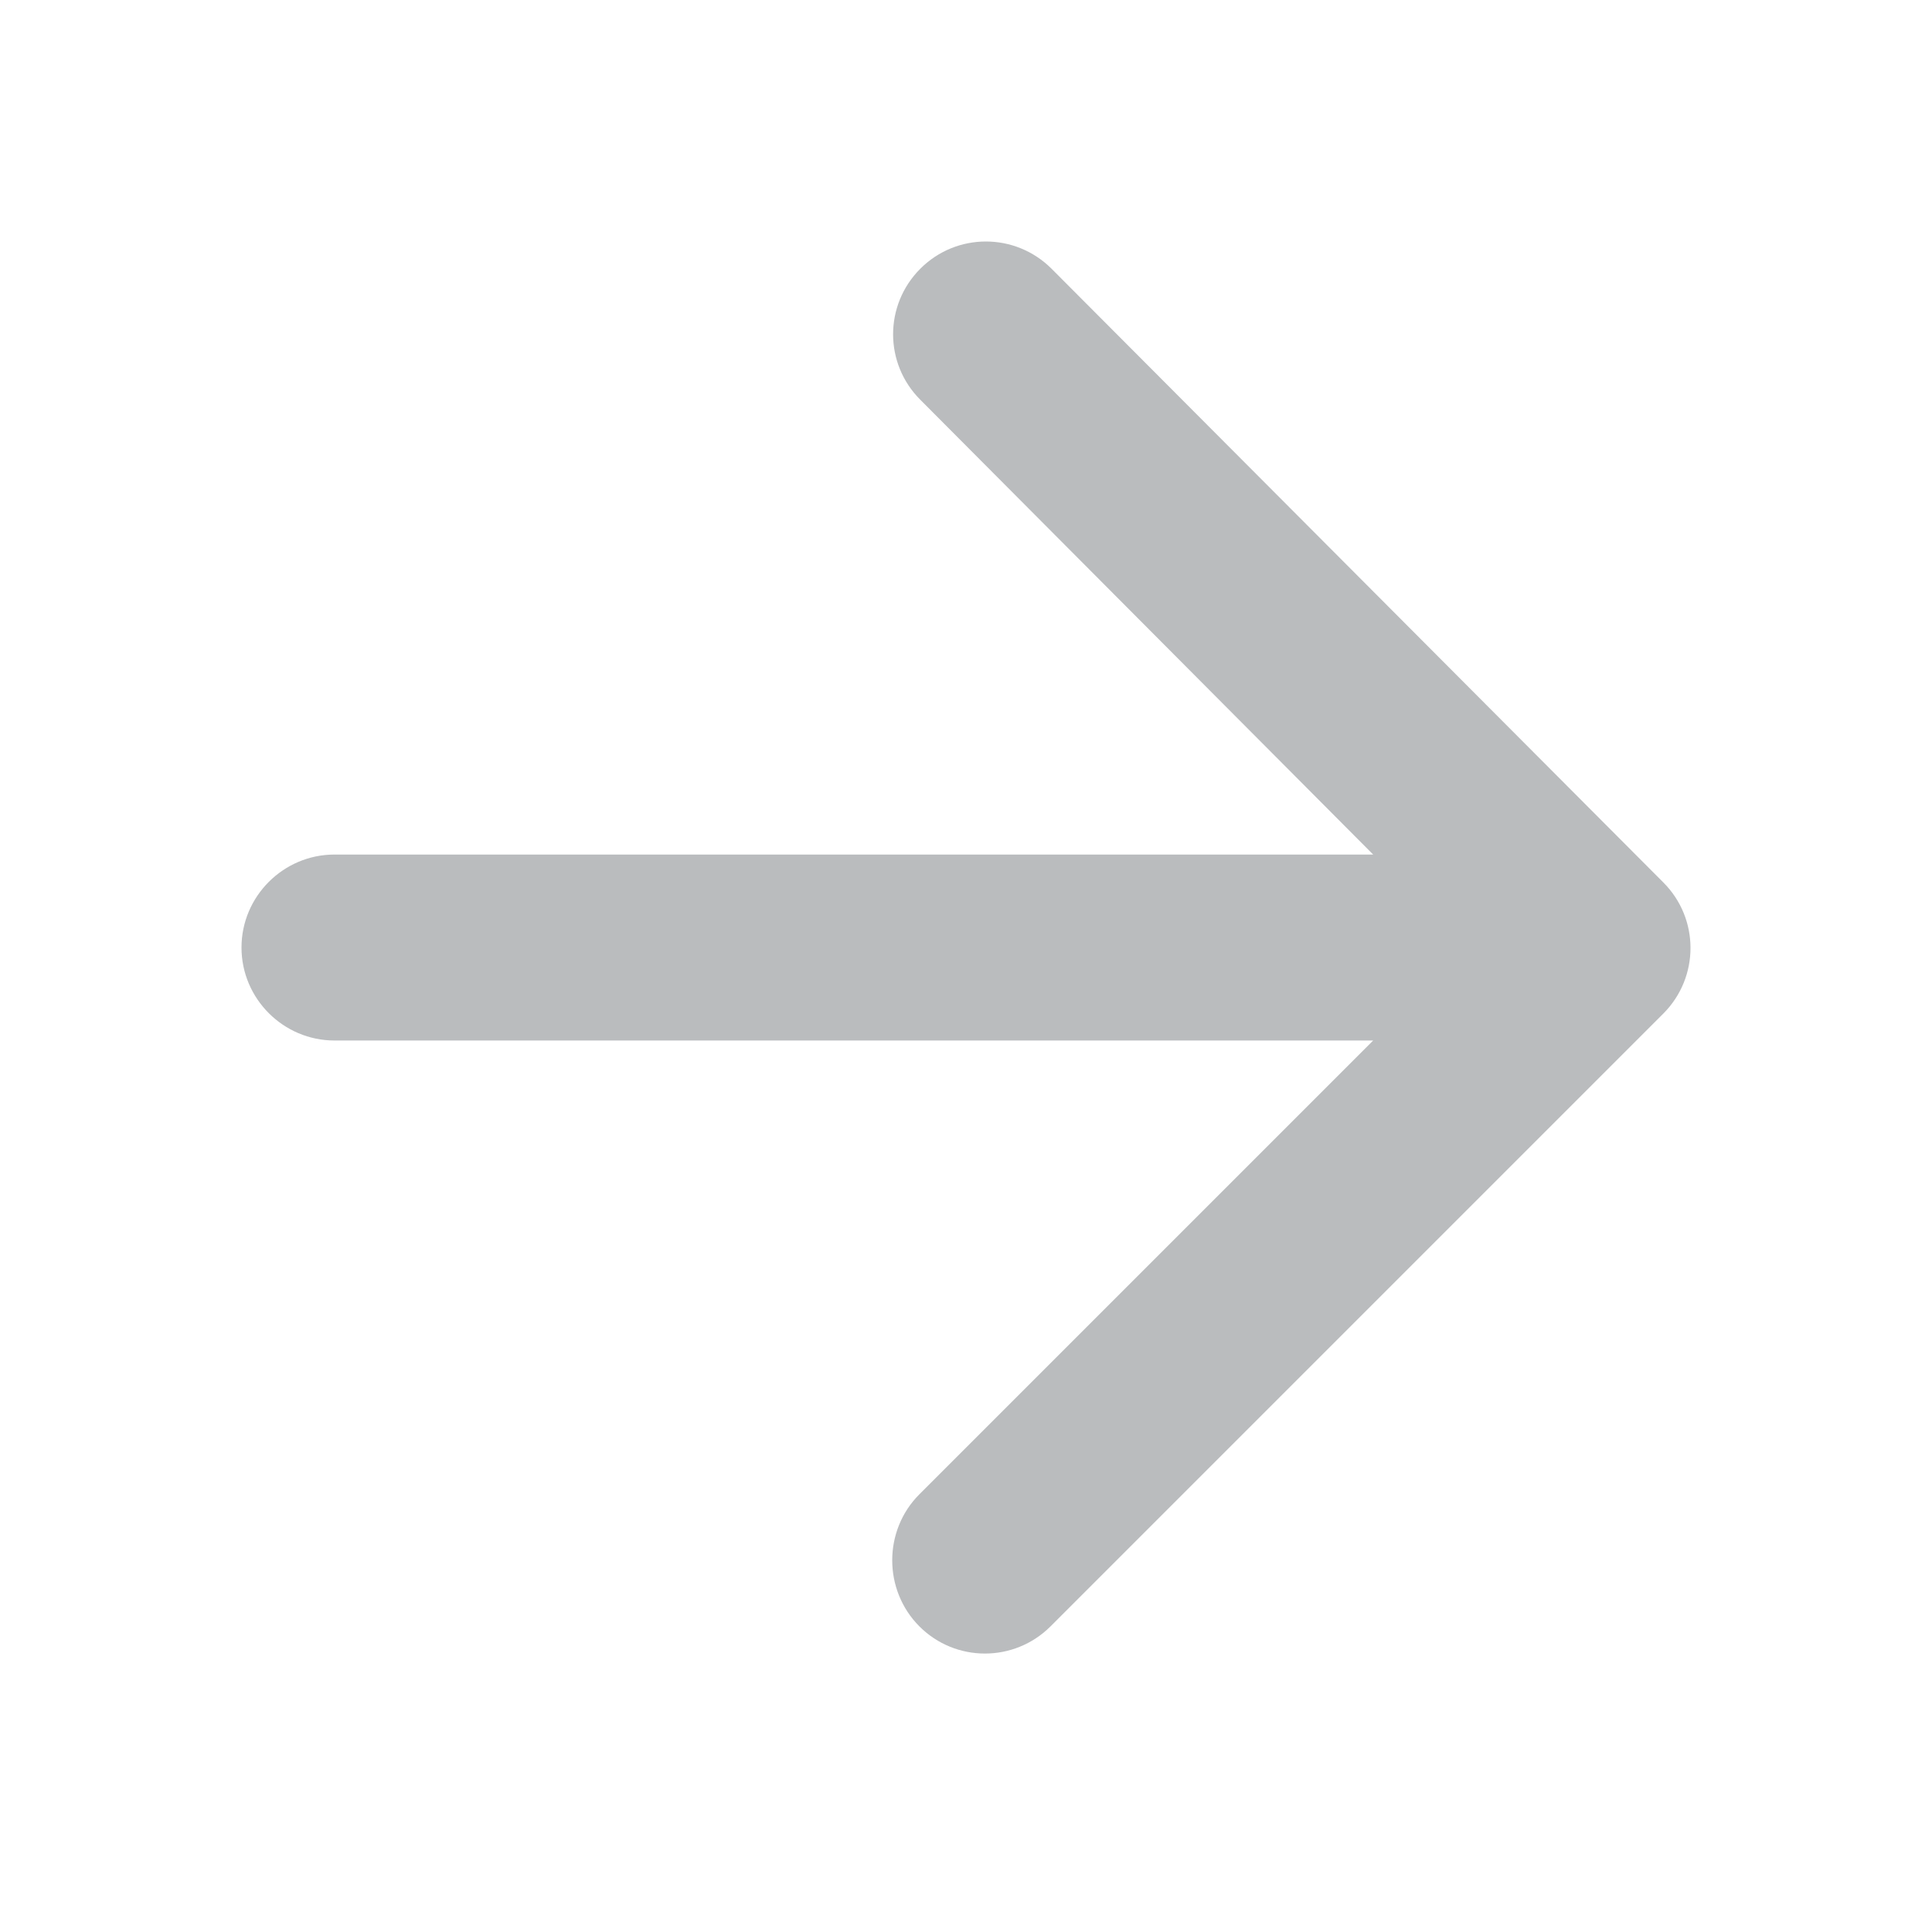 <svg width="16" height="16" viewBox="0 0 16 16" fill="none" xmlns="http://www.w3.org/2000/svg">
<path fill-rule="evenodd" clip-rule="evenodd" d="M2.77 8.617H11.372L7.614 12.375C7.314 12.675 7.314 13.168 7.614 13.469C7.914 13.769 8.399 13.769 8.7 13.469L13.775 8.394C14.075 8.093 14.075 7.608 13.775 7.308L8.708 2.225C8.407 1.925 7.922 1.925 7.622 2.225C7.321 2.526 7.321 3.011 7.622 3.311L11.372 7.077H2.77C2.347 7.077 2 7.423 2 7.847C2 8.271 2.347 8.617 2.77 8.617Z" fill="#BABCBE"/>
</svg>
